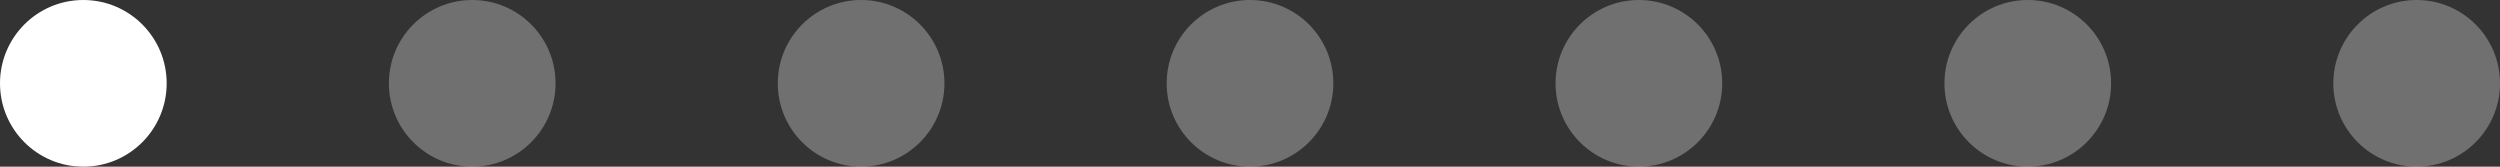 <svg xmlns="http://www.w3.org/2000/svg" width="225" height="15" viewBox="0 0 225 15">
  <rect x="0" y="0" width="225" height="15" fill="#333333" stroke="none"/>
  <g id="Group_136" data-name="Group 136" transform="translate(-829 -2493)">
    <circle id="Ellipse_1" data-name="Ellipse 1" cx="7.5" cy="7.5" r="7.5" transform="translate(829 2493)" fill="#fff"/>
    <circle id="Ellipse_2" data-name="Ellipse 2" cx="7.5" cy="7.5" r="7.5" transform="translate(864 2493)" fill="#fff" opacity="0.3"/>
    <circle id="Ellipse_3" data-name="Ellipse 3" cx="7.5" cy="7.5" r="7.5" transform="translate(899 2493)" fill="#fff" opacity="0.3"/>
    <circle id="Ellipse_4" data-name="Ellipse 4" cx="7.5" cy="7.5" r="7.5" transform="translate(934 2493)" fill="#fff" opacity="0.3"/>
    <circle id="Ellipse_5" data-name="Ellipse 5" cx="7.5" cy="7.5" r="7.5" transform="translate(969 2493)" fill="#fff" opacity="0.3"/>
    <circle id="Ellipse_6" data-name="Ellipse 6" cx="7.5" cy="7.5" r="7.5" transform="translate(1004 2493)" fill="#fff" opacity="0.3"/>
    <circle id="Ellipse_7" data-name="Ellipse 7" cx="7.5" cy="7.5" r="7.5" transform="translate(1039 2493)" fill="#fff" opacity="0.3"/>
  </g>
</svg>
